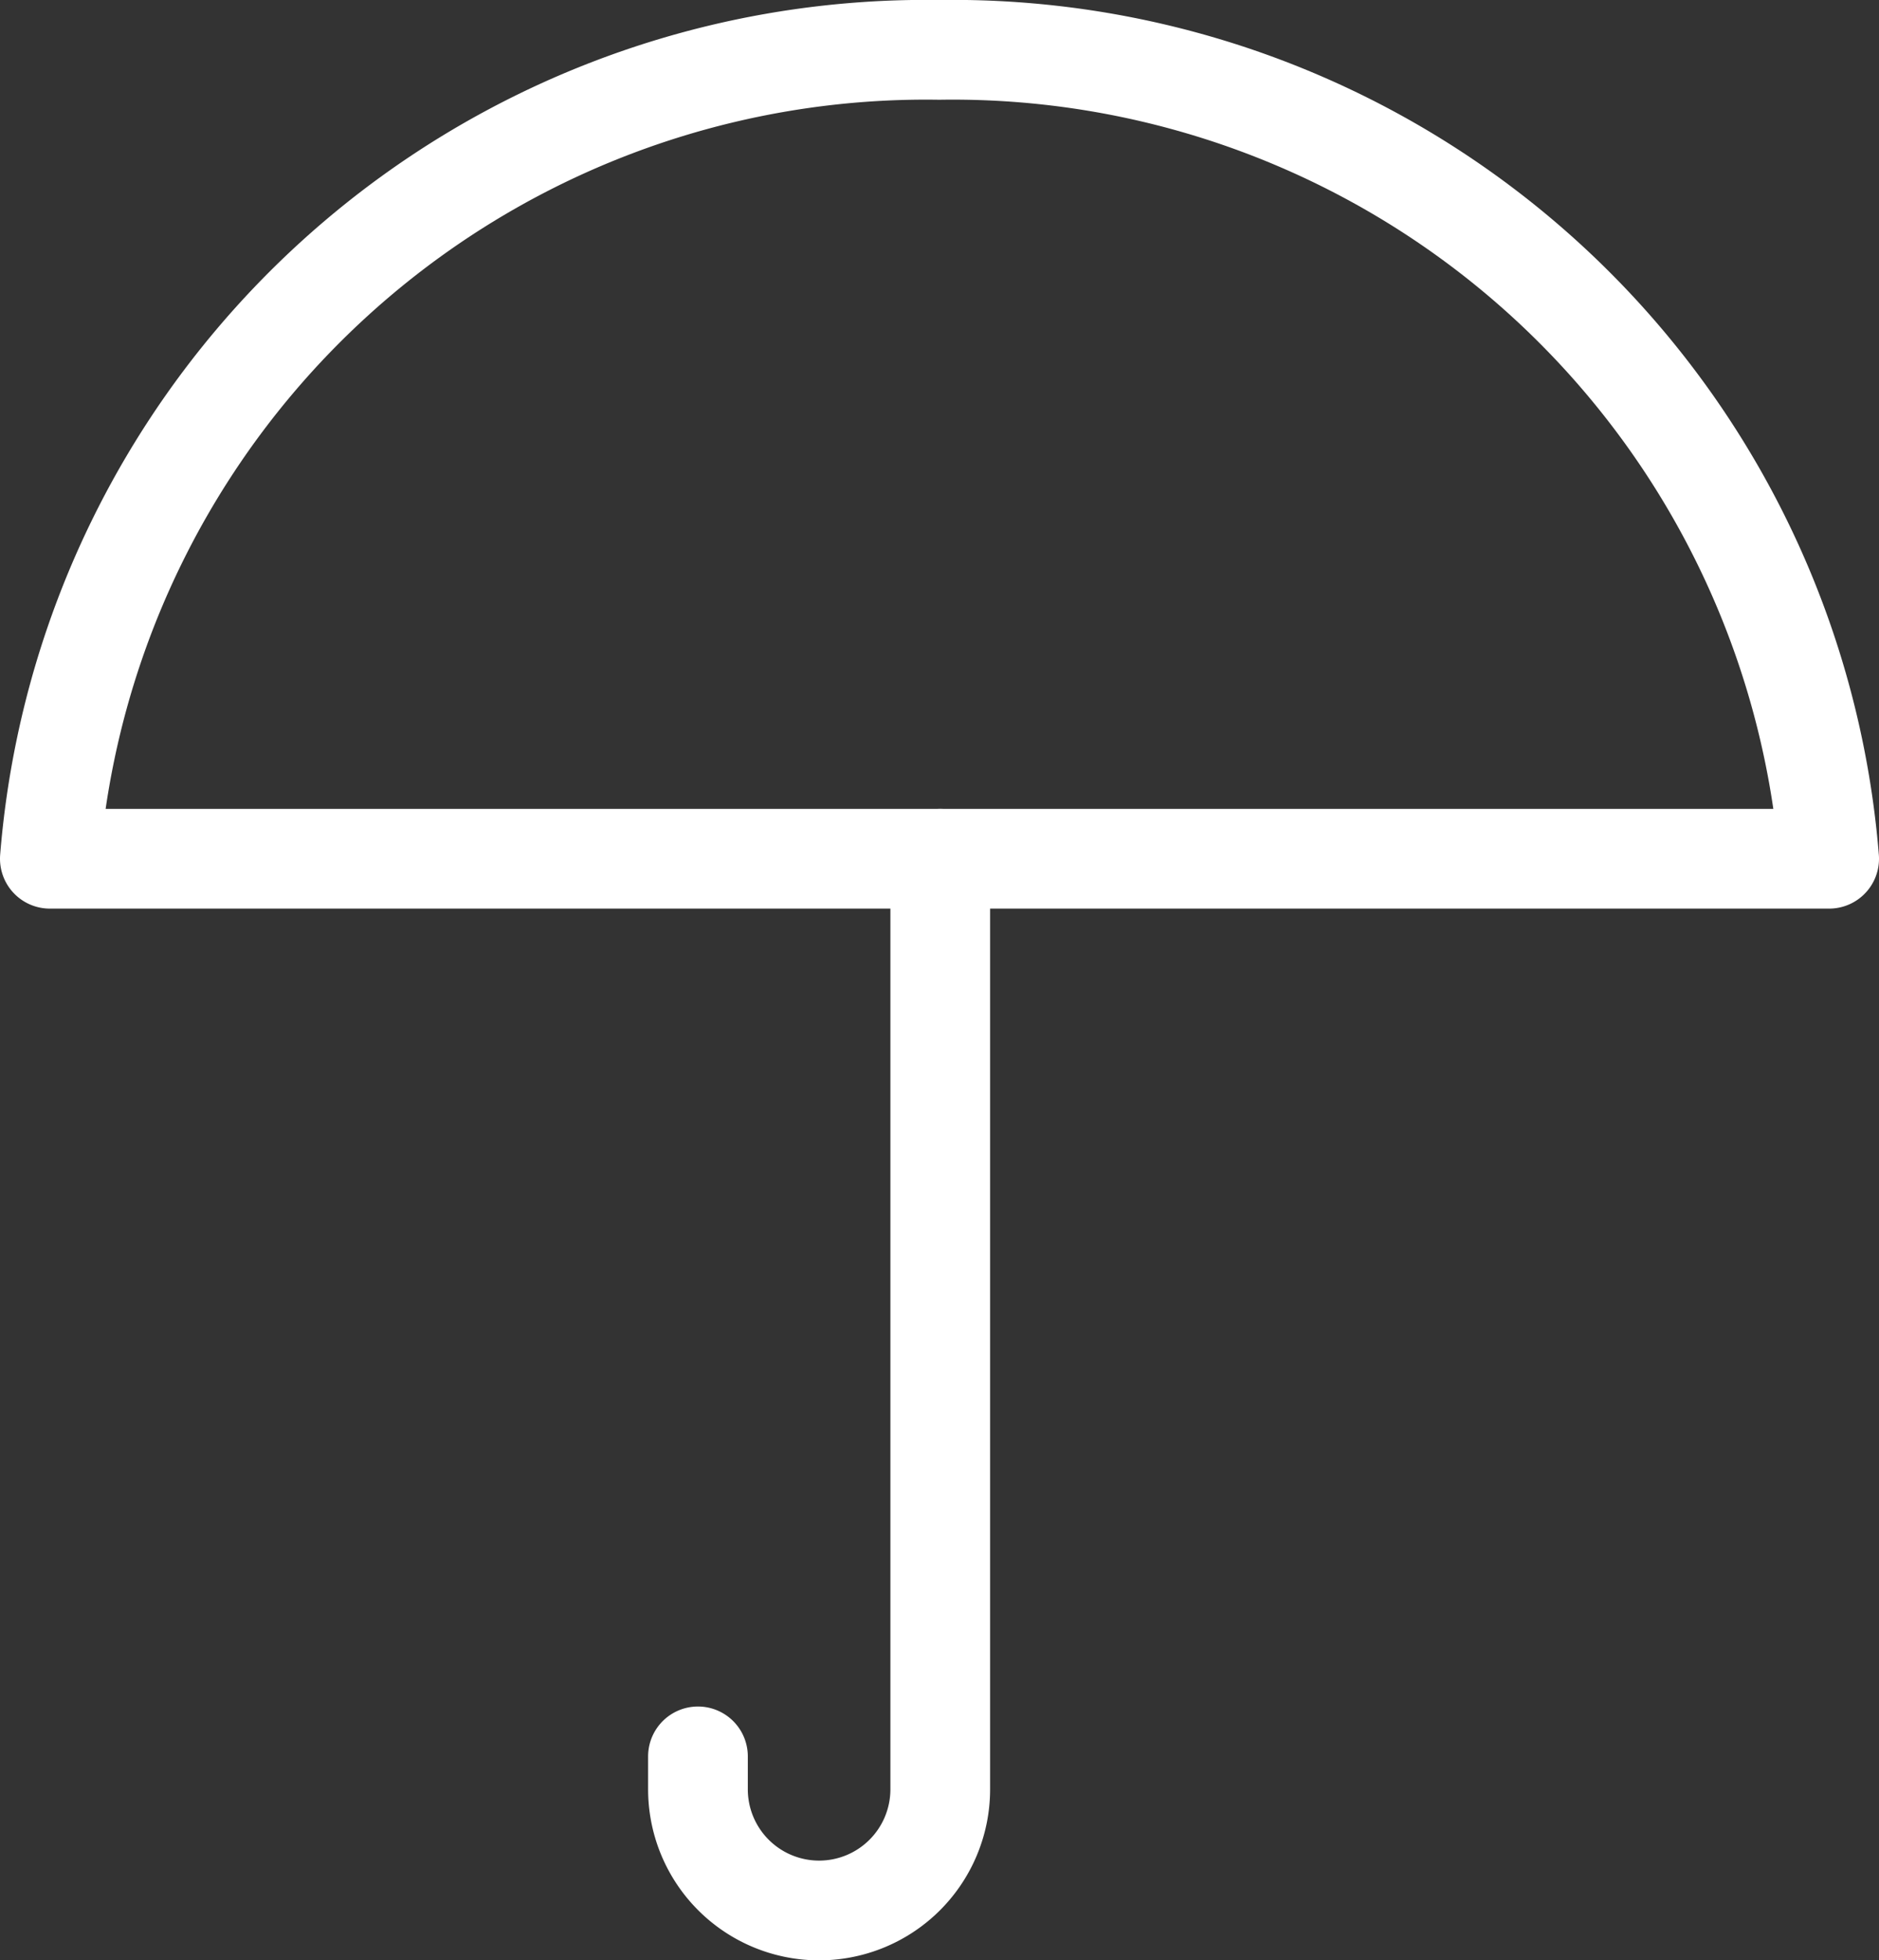 <svg xmlns="http://www.w3.org/2000/svg" viewBox="0 0 37.69 39.31"><rect x="0" y="0" width="37.69" height="39.31" fill="#333333" stroke="none"/><defs><style>.cls-1{fill:none;stroke:#fff;stroke-linecap:round;stroke-linejoin:round;stroke-width:2px;}</style></defs><g id="Layer_2" data-name="Layer 2"><g id="Layer_1-2" data-name="Layer 1"><path class="cls-1" d="M36.69,17.22A17.64,17.64,0,0,0,18.84,1,17.63,17.63,0,0,0,1,17.22Z"/><path class="cls-1" d="M14,35.22v.66a2.43,2.43,0,0,0,2.43,2.43h0a2.43,2.43,0,0,0,2.43-2.43V17.22"/></g></g></svg>